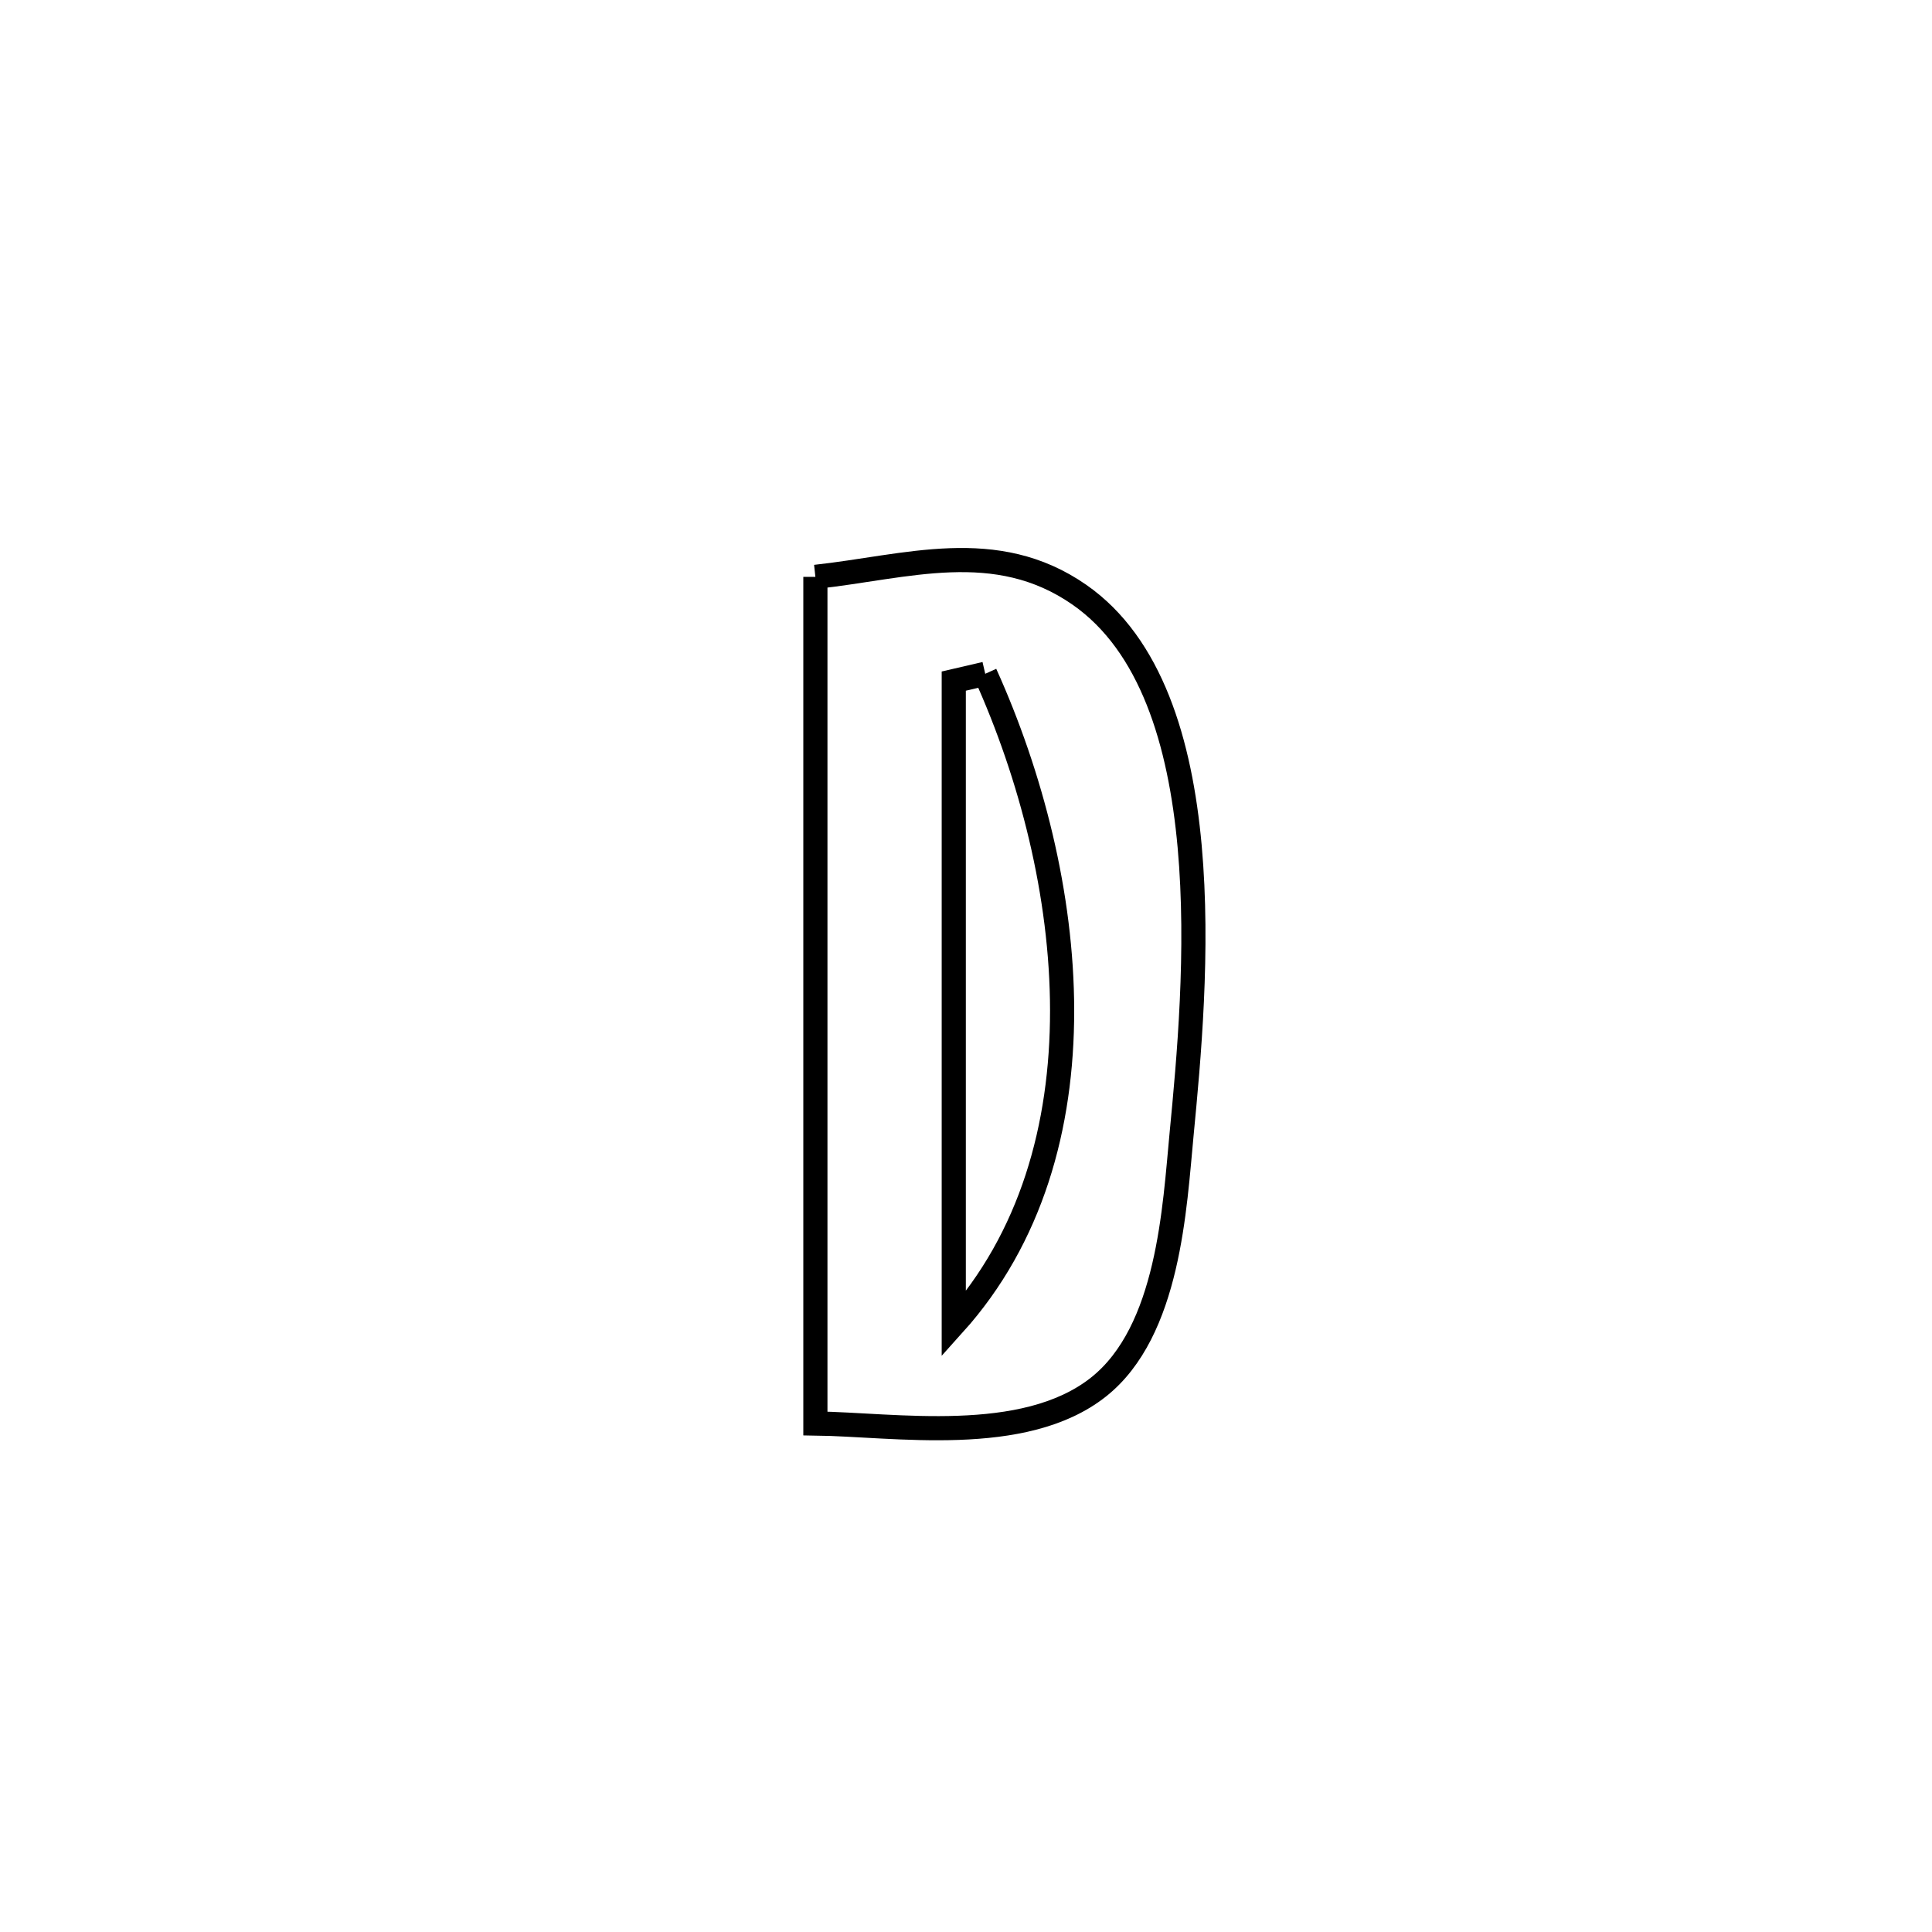<svg xmlns="http://www.w3.org/2000/svg" viewBox="0.0 0.0 24.0 24.0" height="200px" width="200px"><path fill="none" stroke="black" stroke-width=".3" stroke-opacity="1.0"  filling="0" d="M10.129 7.166 L10.129 7.166 C11.26 7.044 12.369 6.664 13.41 7.389 C15.191 8.63 14.855 12.251 14.679 14.081 C14.591 14.995 14.523 16.536 13.645 17.231 C12.716 17.966 11.105 17.695 10.129 17.683 L10.129 17.683 C10.129 15.93 10.129 14.177 10.129 12.425 C10.129 10.672 10.129 8.919 10.129 7.166 L10.129 7.166"></path>
<path fill="none" stroke="black" stroke-width=".3" stroke-opacity="1.0"  filling="0" d="M12.239 8.37 L12.239 8.37 C12.809 9.632 13.193 11.117 13.194 12.554 C13.195 13.991 12.812 15.38 11.848 16.451 L11.848 16.451 C11.848 15.119 11.848 13.788 11.848 12.456 C11.848 11.124 11.848 9.792 11.848 8.461 L11.848 8.461 C11.978 8.431 12.109 8.4 12.239 8.37 L12.239 8.37"></path></svg>
